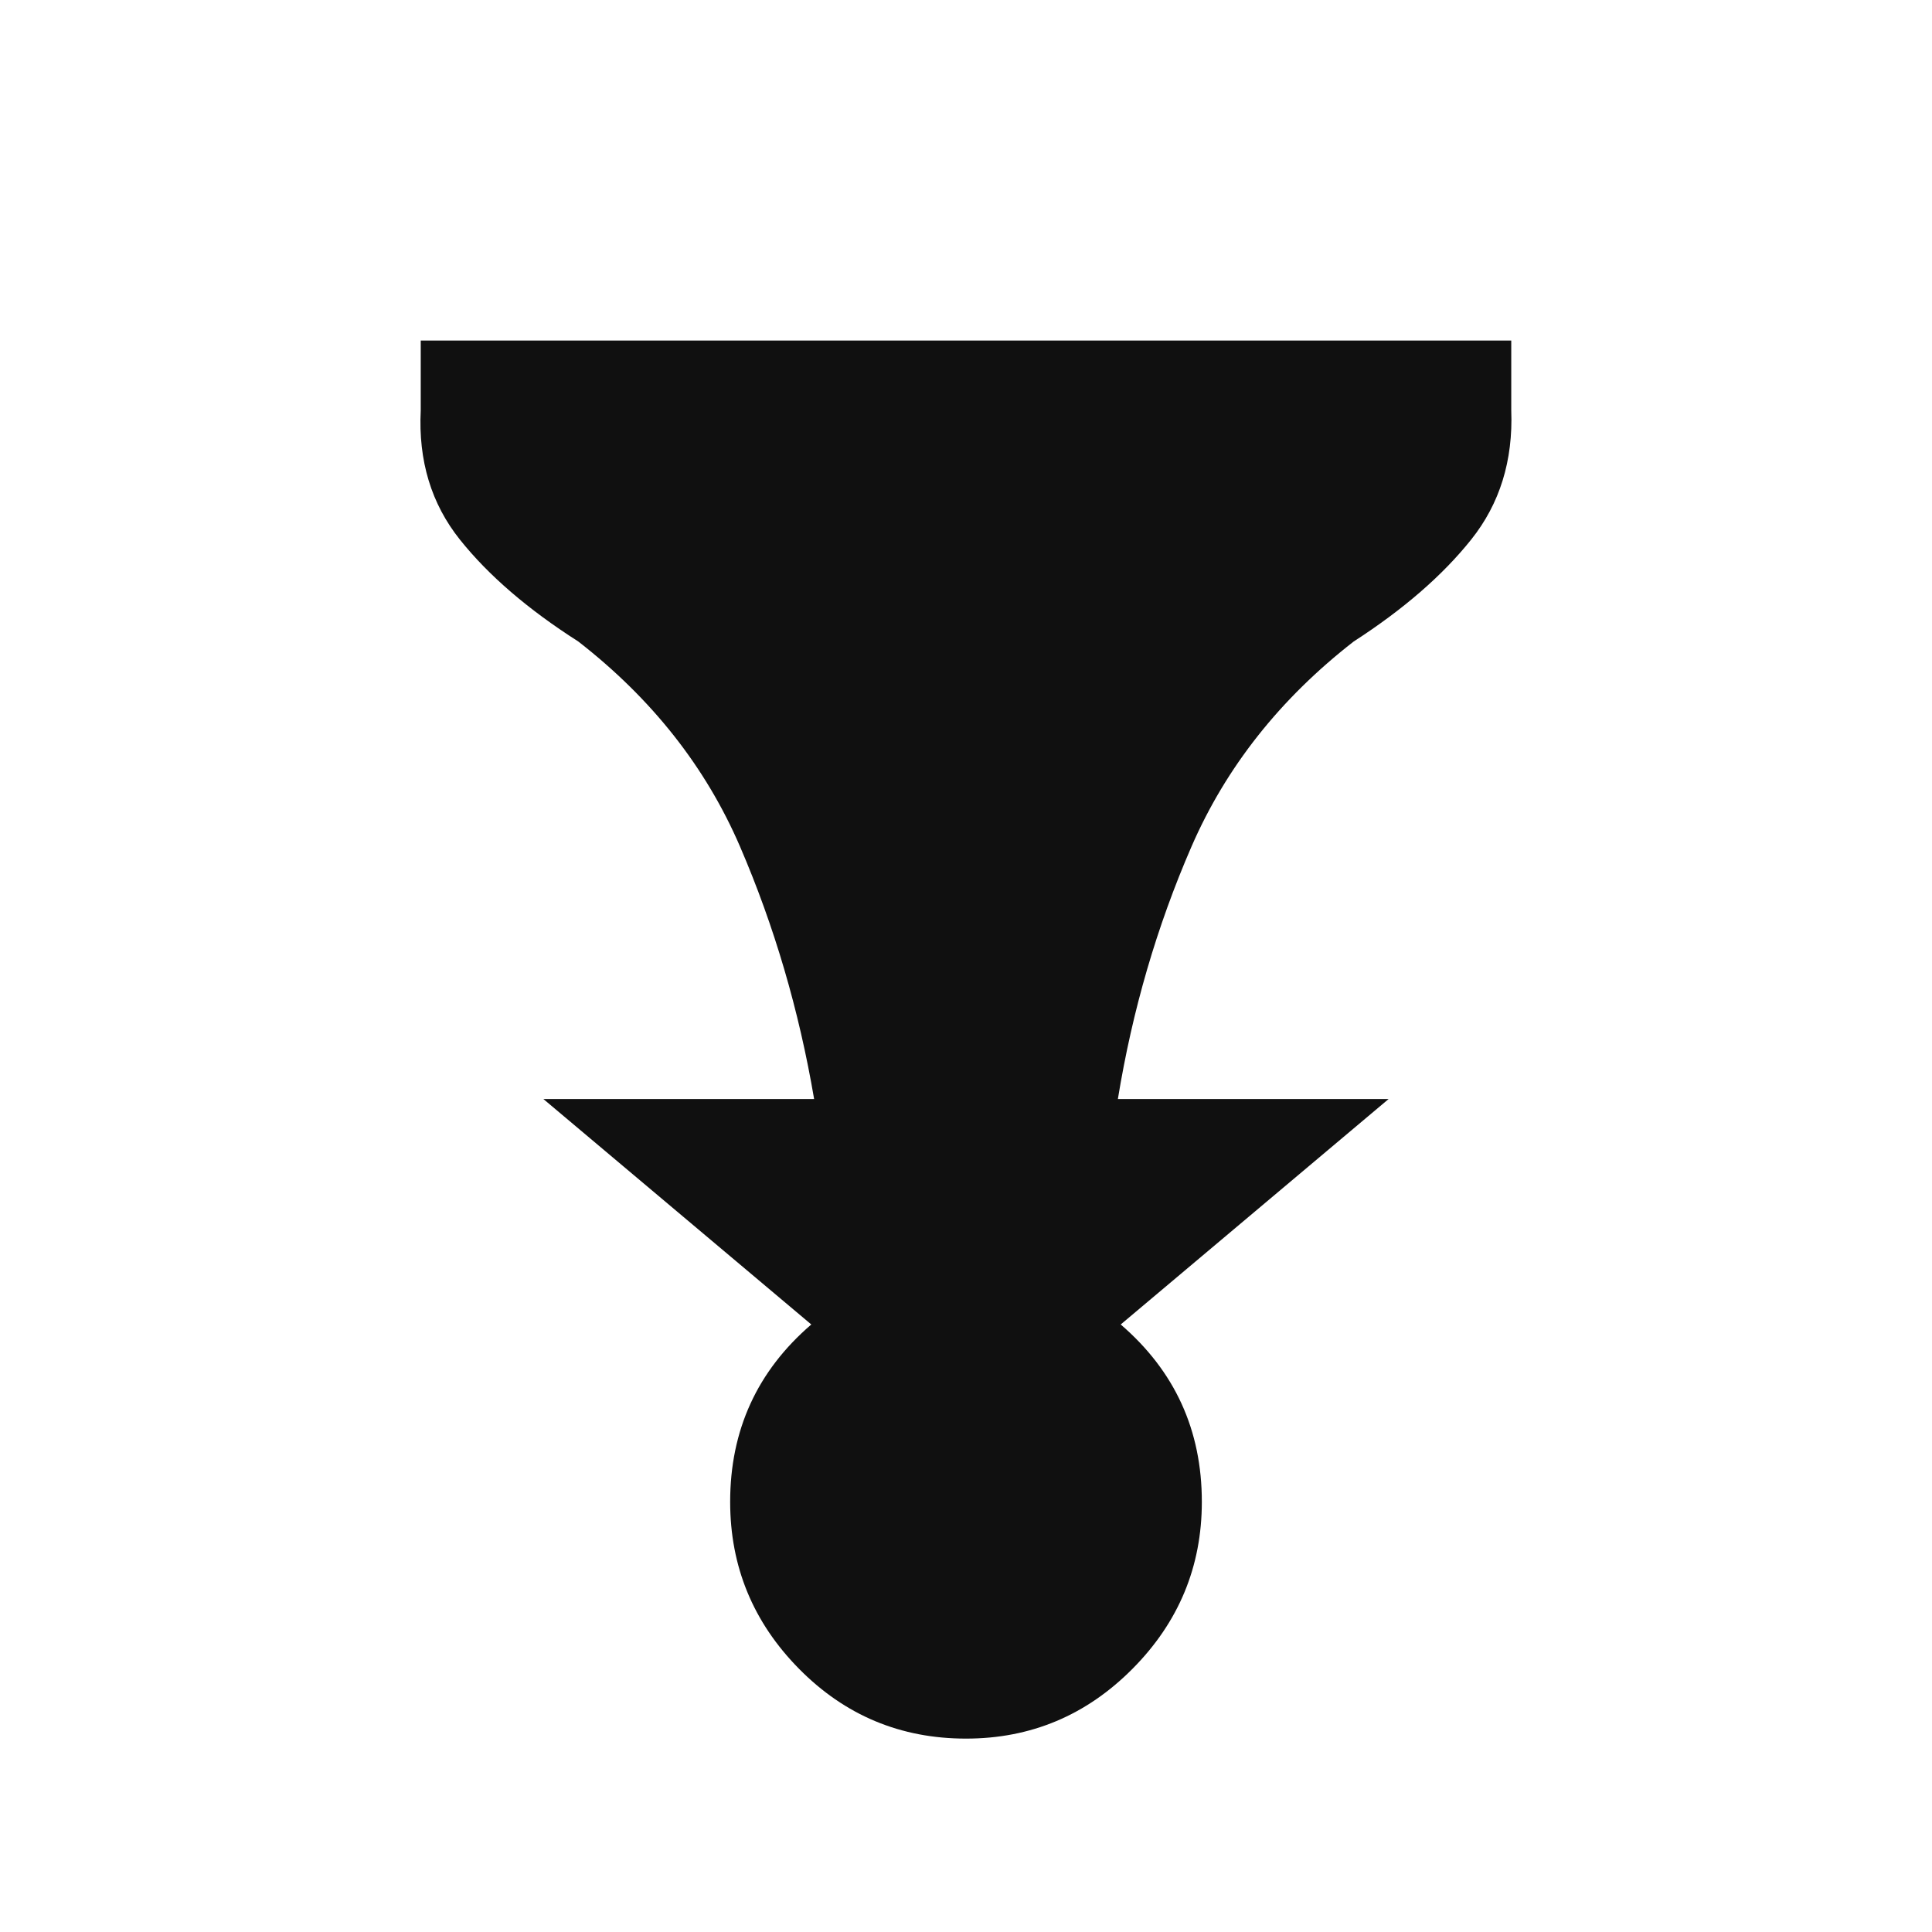 <?xml version="1.0" encoding="UTF-8" standalone="no"?>
<svg
   xmlns:dc="http://purl.org/dc/elements/1.1/"
   xmlns:cc="http://creativecommons.org/ns#"
   xmlns:rdf="http://www.w3.org/1999/02/22-rdf-syntax-ns#"
   xmlns:svg="http://www.w3.org/2000/svg"
   xmlns="http://www.w3.org/2000/svg"
   xmlns:sodipodi="http://sodipodi.sourceforge.net/DTD/sodipodi-0.dtd"
   xmlns:inkscape="http://www.inkscape.org/namespaces/inkscape"
   viewBox="0 0 2048 2048"
   id="svg3044"
   version="1.1"
   inkscape:version="0.91 r13725"
   width="100%"
   height="100%"
   sodipodi:docname="bP.svg">
  <defs
     id="defs3052" />
  <sodipodi:namedview
     pagecolor="#ffffff"
     bordercolor="#666666"
     borderopacity="1"
     objecttolerance="10"
     gridtolerance="10"
     guidetolerance="10"
     inkscape:pageopacity="0"
     inkscape:pageshadow="2"
     inkscape:window-width="2880"
     inkscape:window-height="1080"
     id="namedview3050"
     showgrid="false"
     inkscape:zoom="0.13292779"
     inkscape:cx="6532.9615"
     inkscape:cy="-674.36315"
     inkscape:window-x="0"
     inkscape:window-y="0"
     inkscape:window-maximized="0"
     inkscape:current-layer="svg3044" />
  <g
     transform="translate(0,156)"
     id="g3046">
    <path
       d="m 1024,205 -578,0 0,74 q -4,80 41.5,137 Q 533,473 613,524 730,615 784.5,741.5 839,868 863,1009 l -287,0 284,239 q -86,74 -86,188 0,103 73,177 73,74 177,74 103,0 176.5,-74 73.5,-74 73.5,-177 0,-114 -86,-188 l 284,-239 -287,0 q 23,-141 78,-267.5 55,-126.5 172,-217.5 79,-51 124.5,-108 45.5,-57 42.5,-137 l 0,-74 -578,0 z"
       id="path3048"
       inkscape:connector-curvature="0"
       style="fill:#101010" />
  </g>
</svg>
